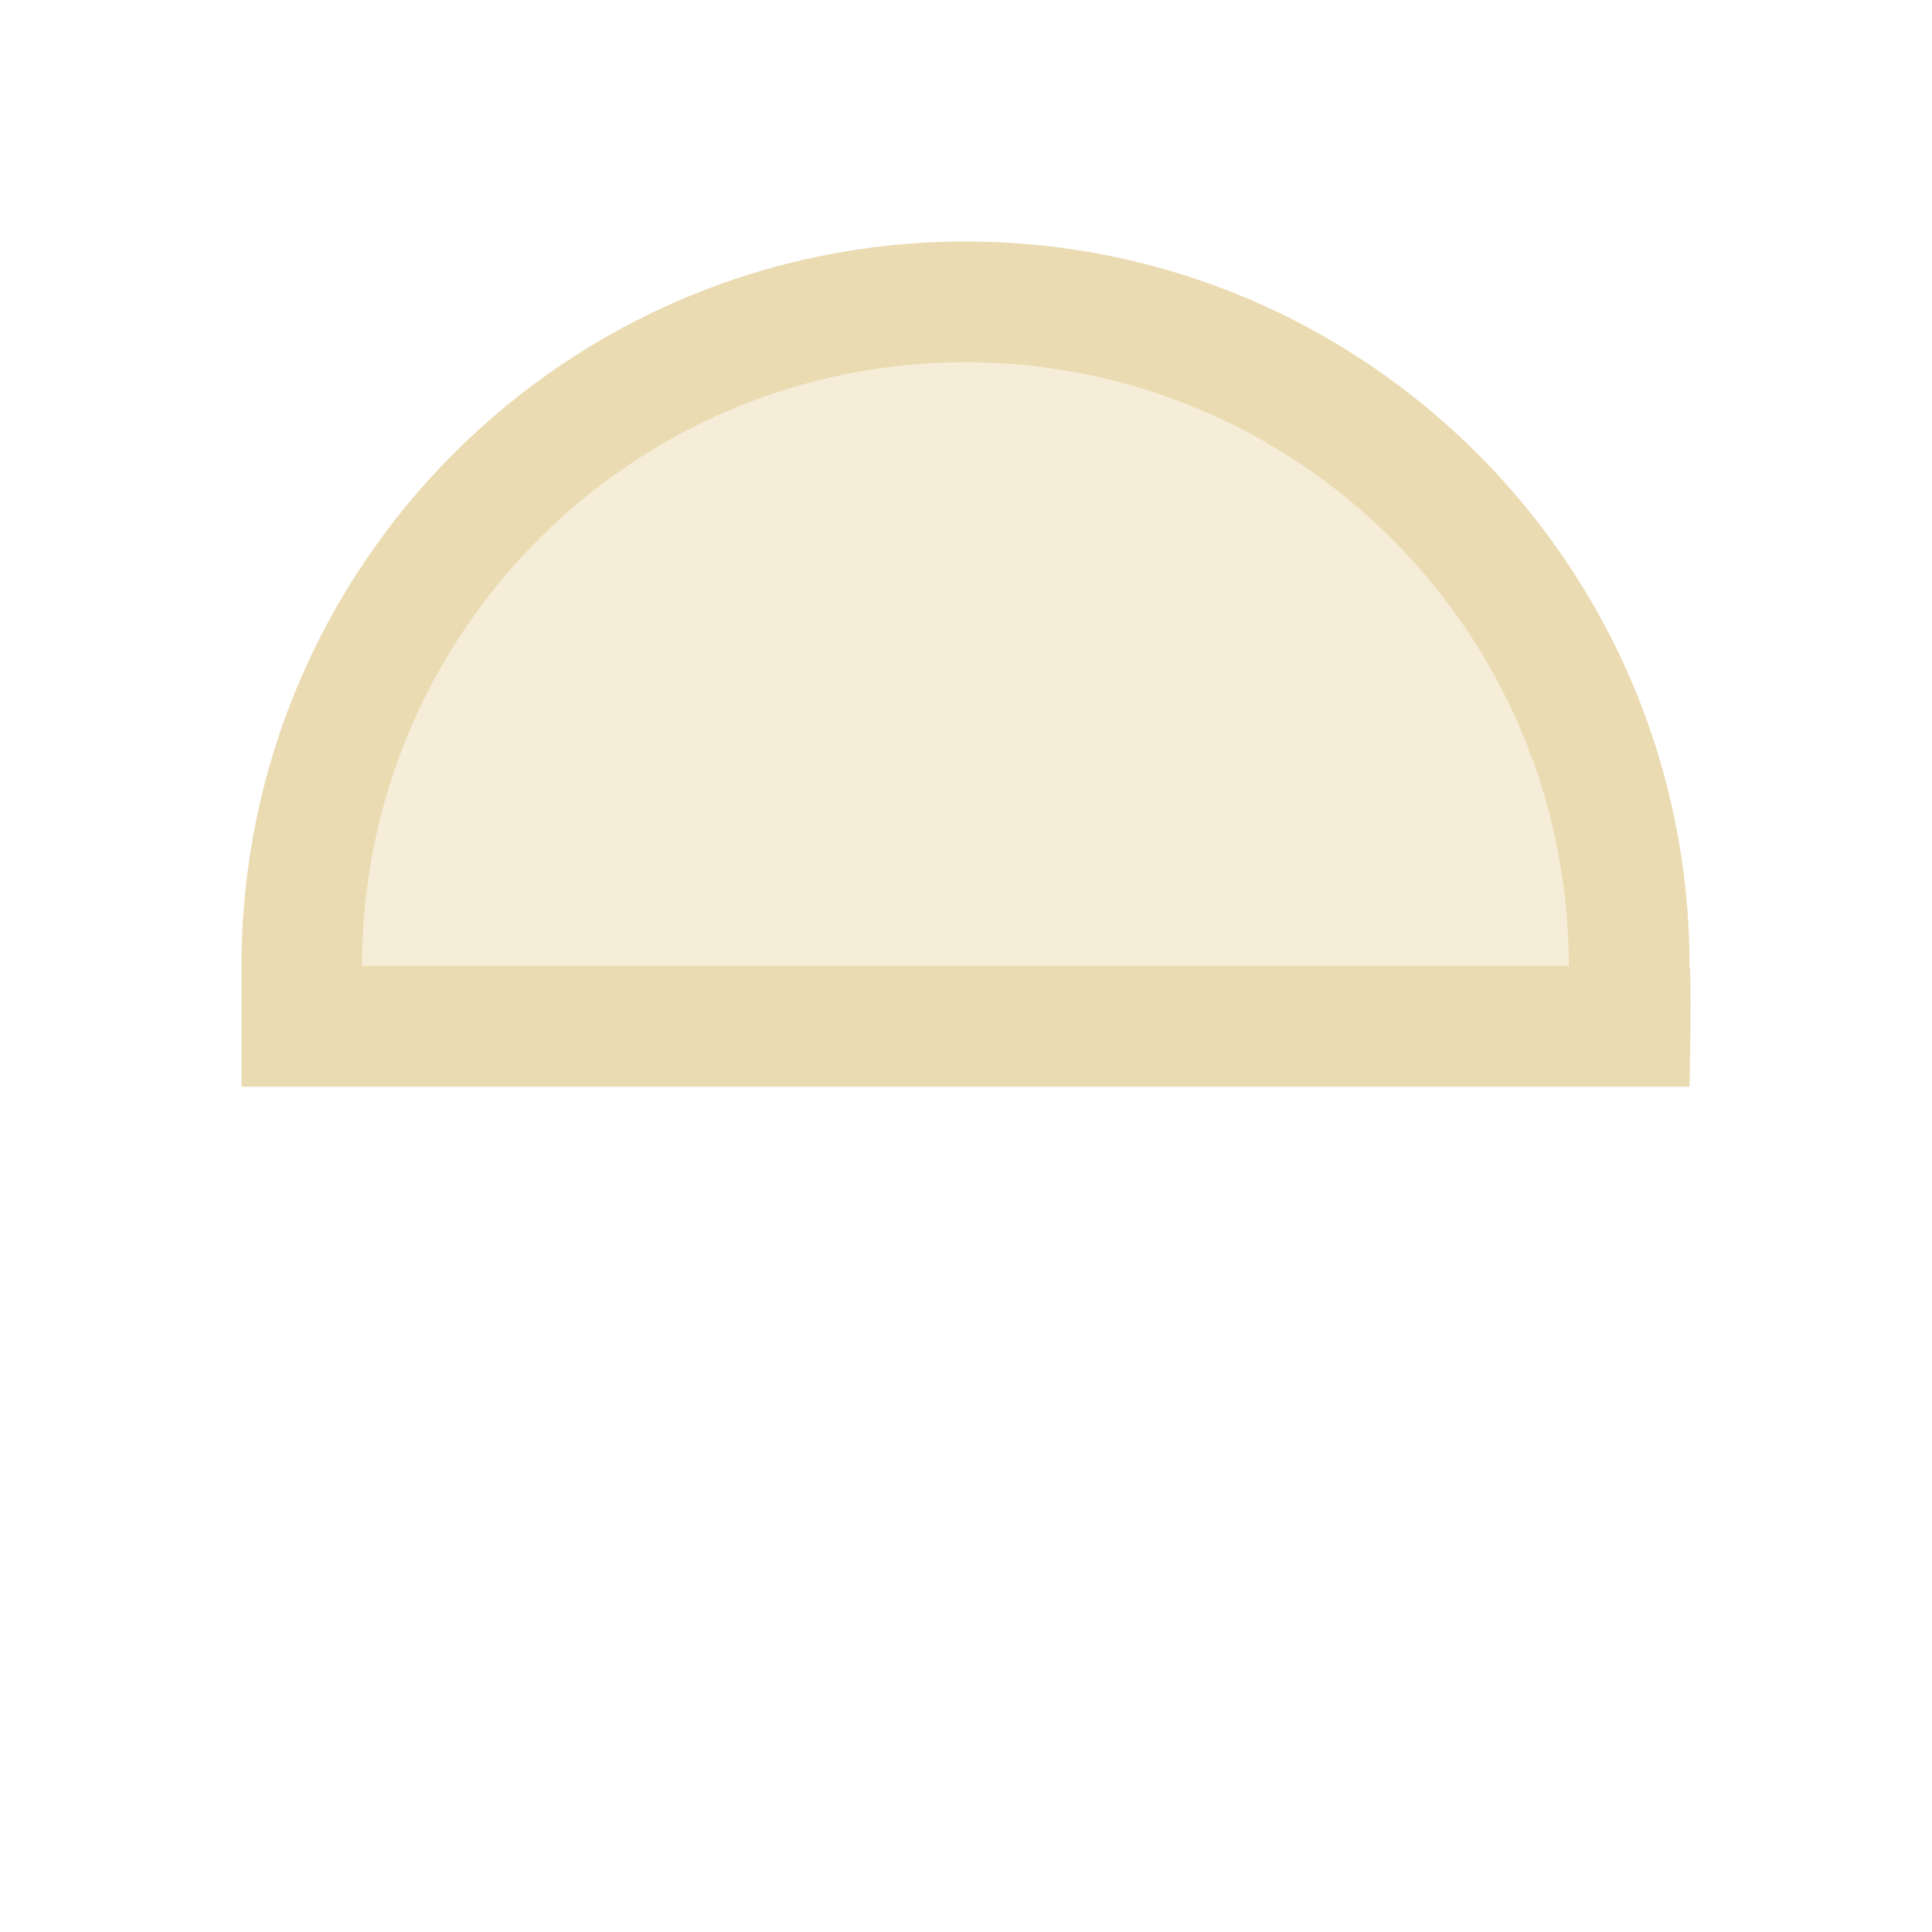 <svg version="1.1" viewBox="0 0 16 16" xmlns="http://www.w3.org/2000/svg">
    <defs>
        <style type="text/css" id="current-color-scheme">.ColorScheme-Text {
        color:#ebdbb2;
      }</style>
    </defs>
    <path class="ColorScheme-Text" d="m2 9v-1c0-3.314 2.684-6 5.996-6 3.311 0 5.996 2.686 5.996 6 0.019 0.069 0 1 0 1h-10.992zm0.999-1h9.993c0-2.761-2.237-5-4.997-5s-4.997 2.239-4.997 5" fill="currentColor"/>
    <path d="m2.406 8.393c1.26e-5 -0.05 0.013-0.231 0.028-0.401 0.162-1.803 1.095-3.395 2.569-4.386 1.25-0.84 2.785-1.138 4.273-0.831 1.772 0.367 3.345 1.678 4.062 3.388 0.291 0.693 0.477 1.537 0.477 2.165v0.156h-11.41z" class="ColorScheme-Text" fill="currentColor" fill-opacity=".502"/>
</svg>
